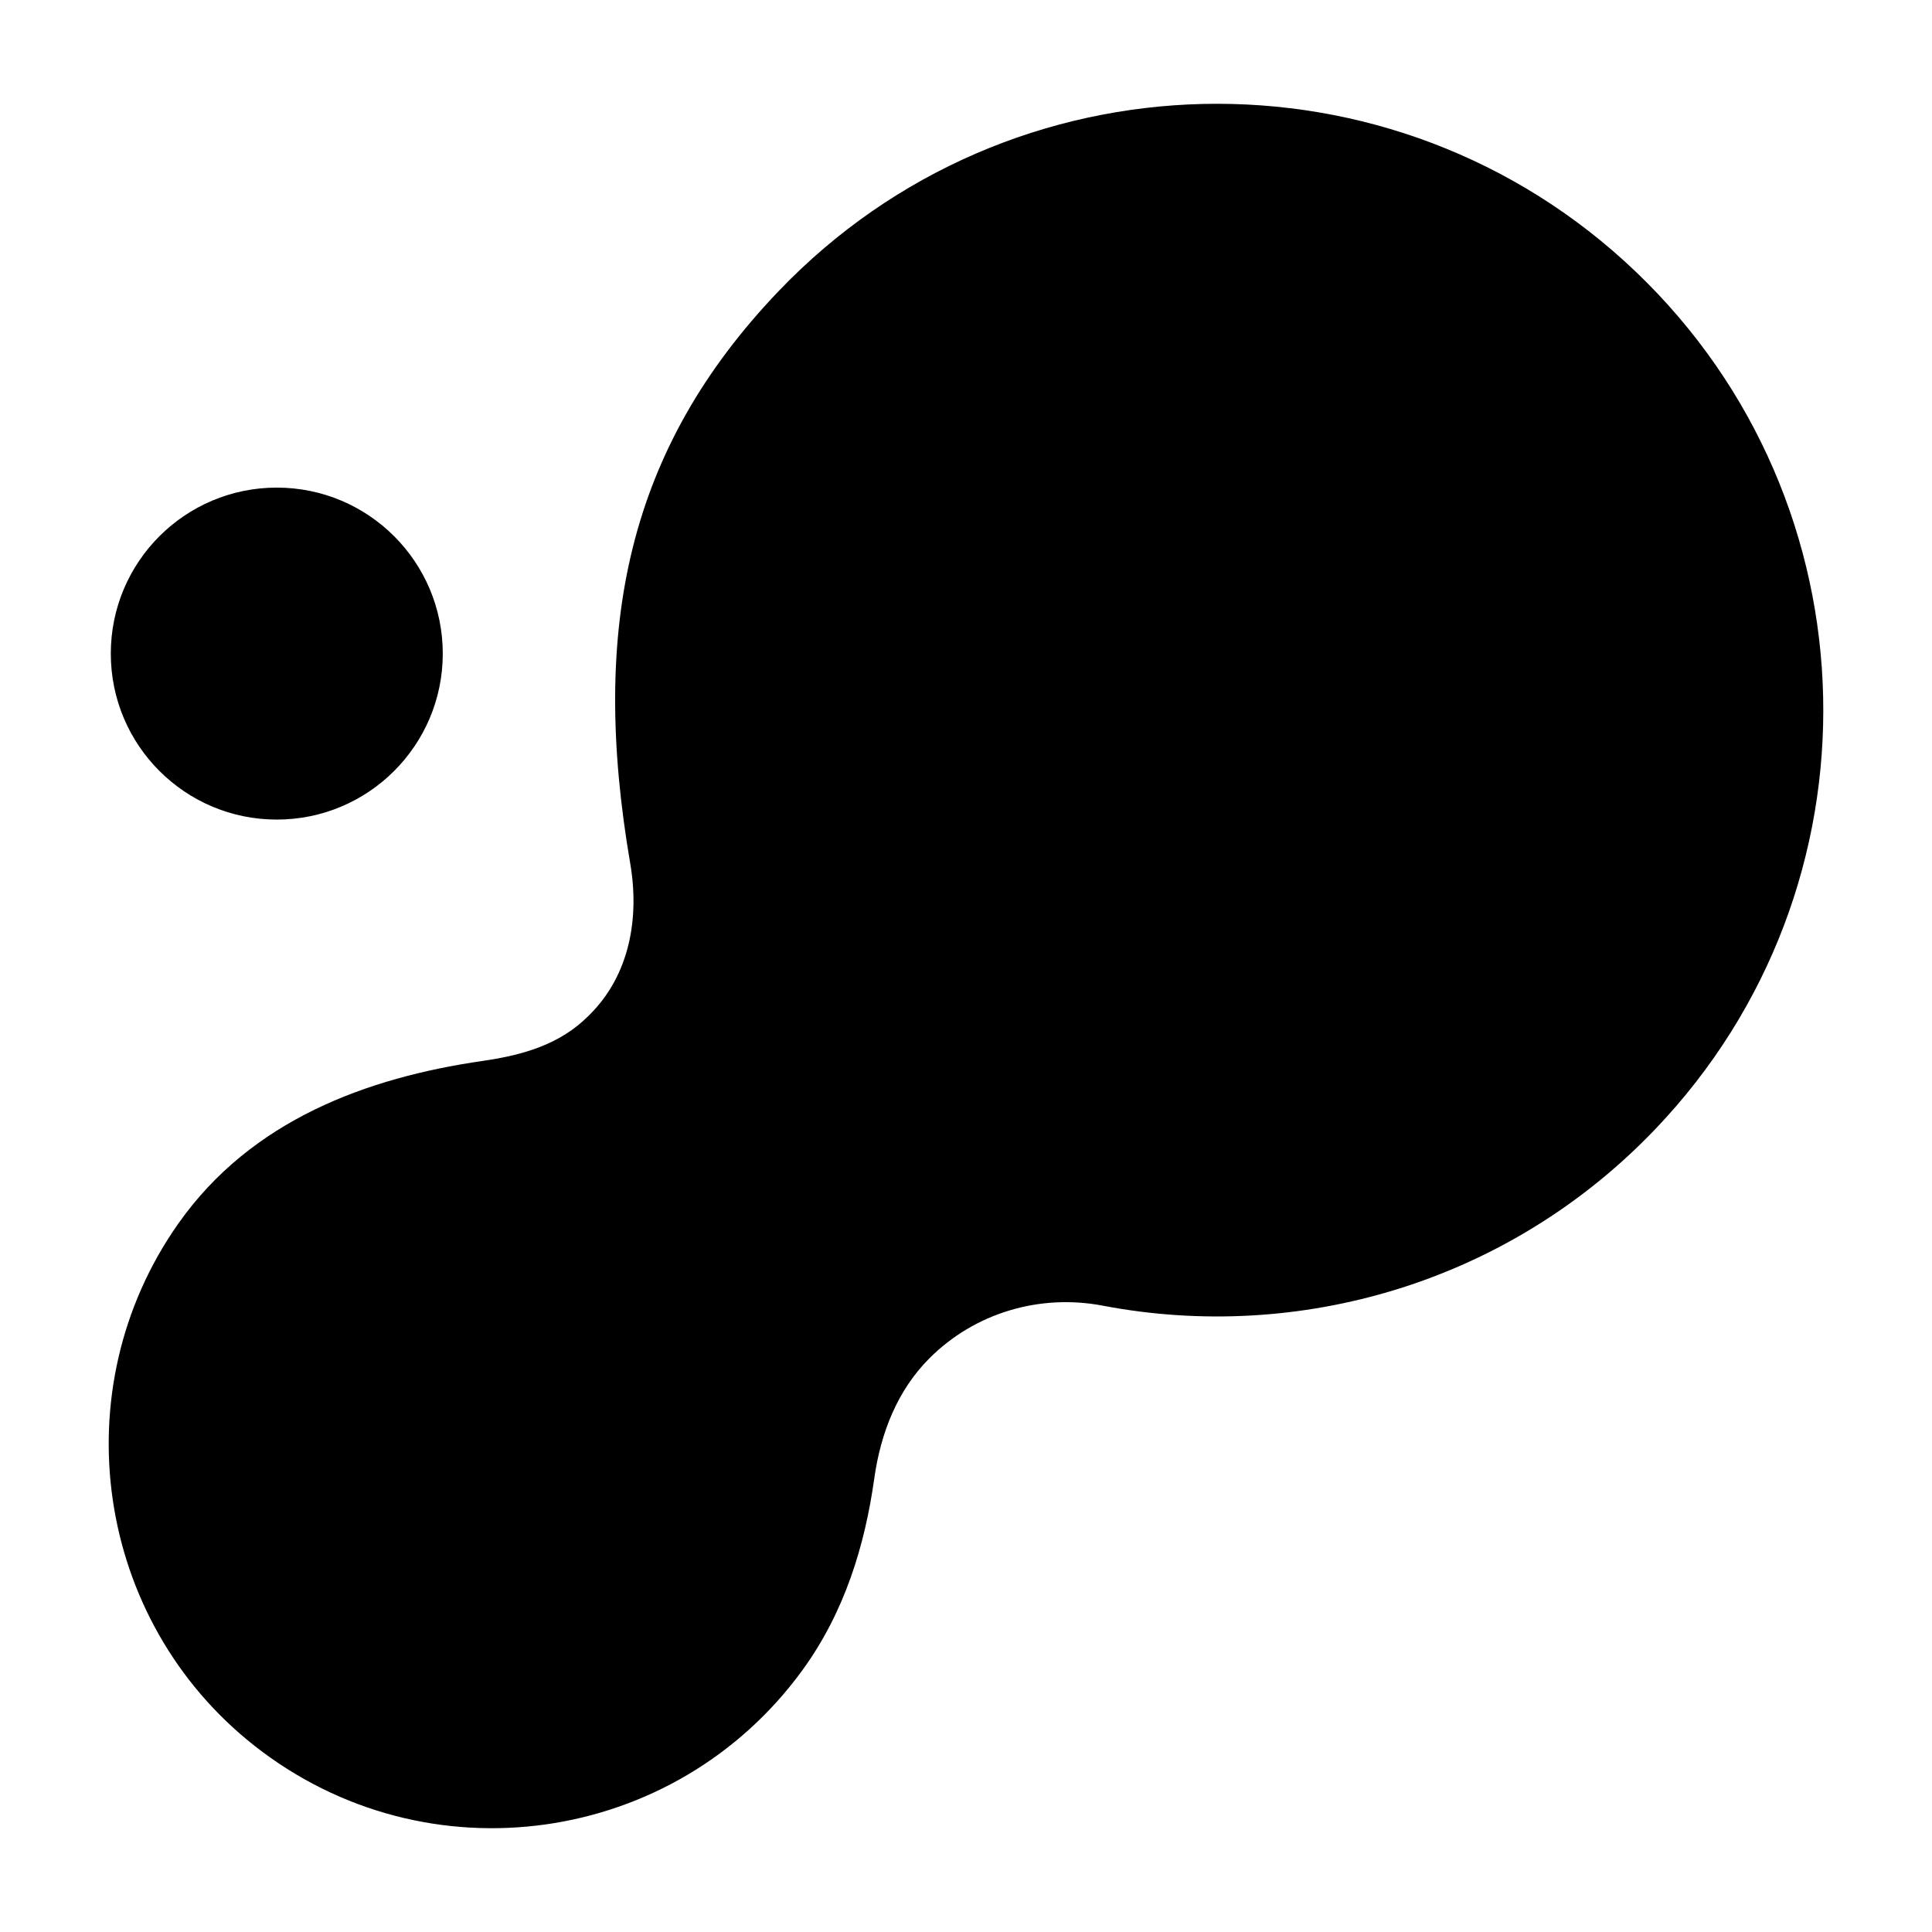 <?xml version="1.0" encoding="utf-8"?>
<!-- Generator: Adobe Illustrator 26.0.0, SVG Export Plug-In . SVG Version: 6.00 Build 0)  -->
<svg version="1.1" id="Layer_1" xmlns="http://www.w3.org/2000/svg" xmlns:xlink="http://www.w3.org/1999/xlink" x="0px" y="0px"
	 viewBox="0 0 512 512" style="enable-background:new 0 0 512 512;" xml:space="preserve">
<g>
	<path d="M433.512,72.021c-64.166-61.315-165.887-59.003-227.201,5.163
		c-39.933,41.791-50.005,89.046-39.298,151.614c2.497,14.588-0.192,29.55-10.658,40.016
		l-0.421,0.421c-7.426,7.426-16.994,10.325-27.936,11.906
		c-30.739,4.442-61.396,15.665-80.735,43.11C16.276,368.226,25.178,429.41,67.465,462.667
		c45.596,35.86,111.413,26.41,145.205-20.083c11.242-15.469,16.545-33.148,19.025-50.798
		c1.686-11.999,6.106-23.319,14.632-31.845l0-0
		c12.023-12.023,29.228-17.112,45.929-13.925c51.758,9.875,107.307-5.862,146.42-46.794
		C499.99,235.056,497.679,133.334,433.512,72.021z"/>
	<circle cx="73.351" cy="173.209" r="43.988"/>
</g>
</svg>
